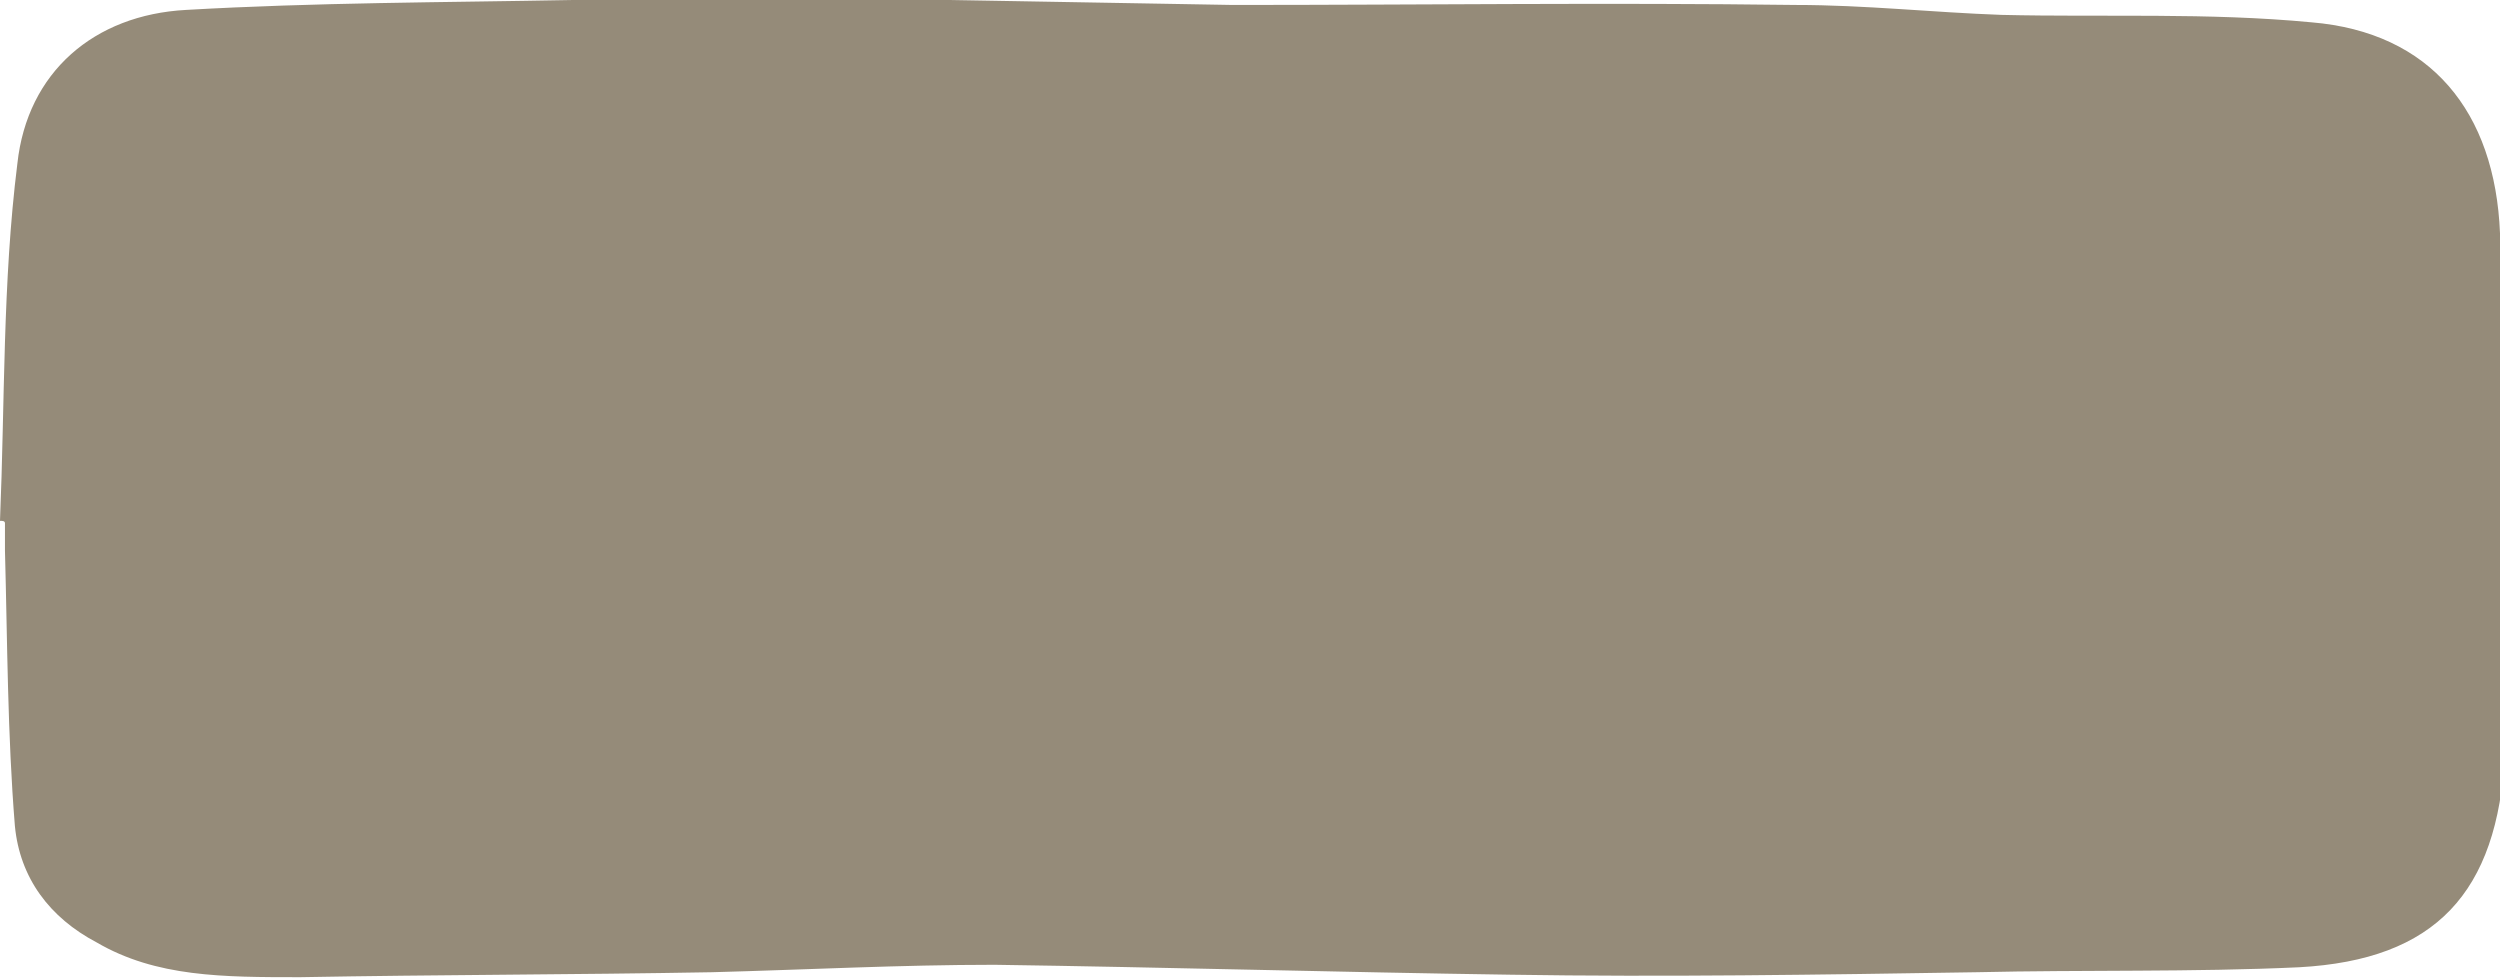 <svg xmlns="http://www.w3.org/2000/svg" xmlns:xlink="http://www.w3.org/1999/xlink" version="1.1" id="Layer_1" x="0px" y="0px" viewBox="0 0 100.8 39.5" style="enable-background:new 0 0 100.8 39.5;" xml:space="preserve">
<style type="text/css">
	.st0{fill:#958B79;}
</style>
<path class="st0" d="M0,21c0.2-4.8,0.1-9.6,0.7-14.4c0.4-3.7,3.1-6,6.8-6.2C12.7,0.1,17.9,0.1,23.1,0c3.2-0.1,6.3-0.1,9.5-0.1
	c5.7,0.1,11.4,0.2,17.1,0.3c7.6,0,15.1-0.1,22.7,0c2.8,0,5.5,0.3,8.3,0.4c4.2,0.1,8.3-0.1,12.5,0.3c4.8,0.4,7.4,3.6,7.6,8.5
	c0.1,4.8,0.1,9.6,0.1,14.4c0,2.2,0.2,4.4,0.1,6.6c-0.3,5.6-2.8,8.3-8.3,8.6c-4.3,0.2-8.7,0.1-13,0.2c-6.3,0.1-12.6,0.2-18.8,0.1
	c-6.9-0.1-13.9-0.3-20.8-0.4c-3.8,0-7.6,0.2-11.4,0.3c-5.5,0.1-11.1,0.1-16.6,0.2C9,39.4,6.3,39.4,3.9,38C2,37,0.8,35.4,0.6,33.3
	c-0.3-3.7-0.3-7.4-0.4-11.1c0-0.4,0-0.8,0-1.1C0.2,21,0.1,21,0,21z"/>
</svg>
